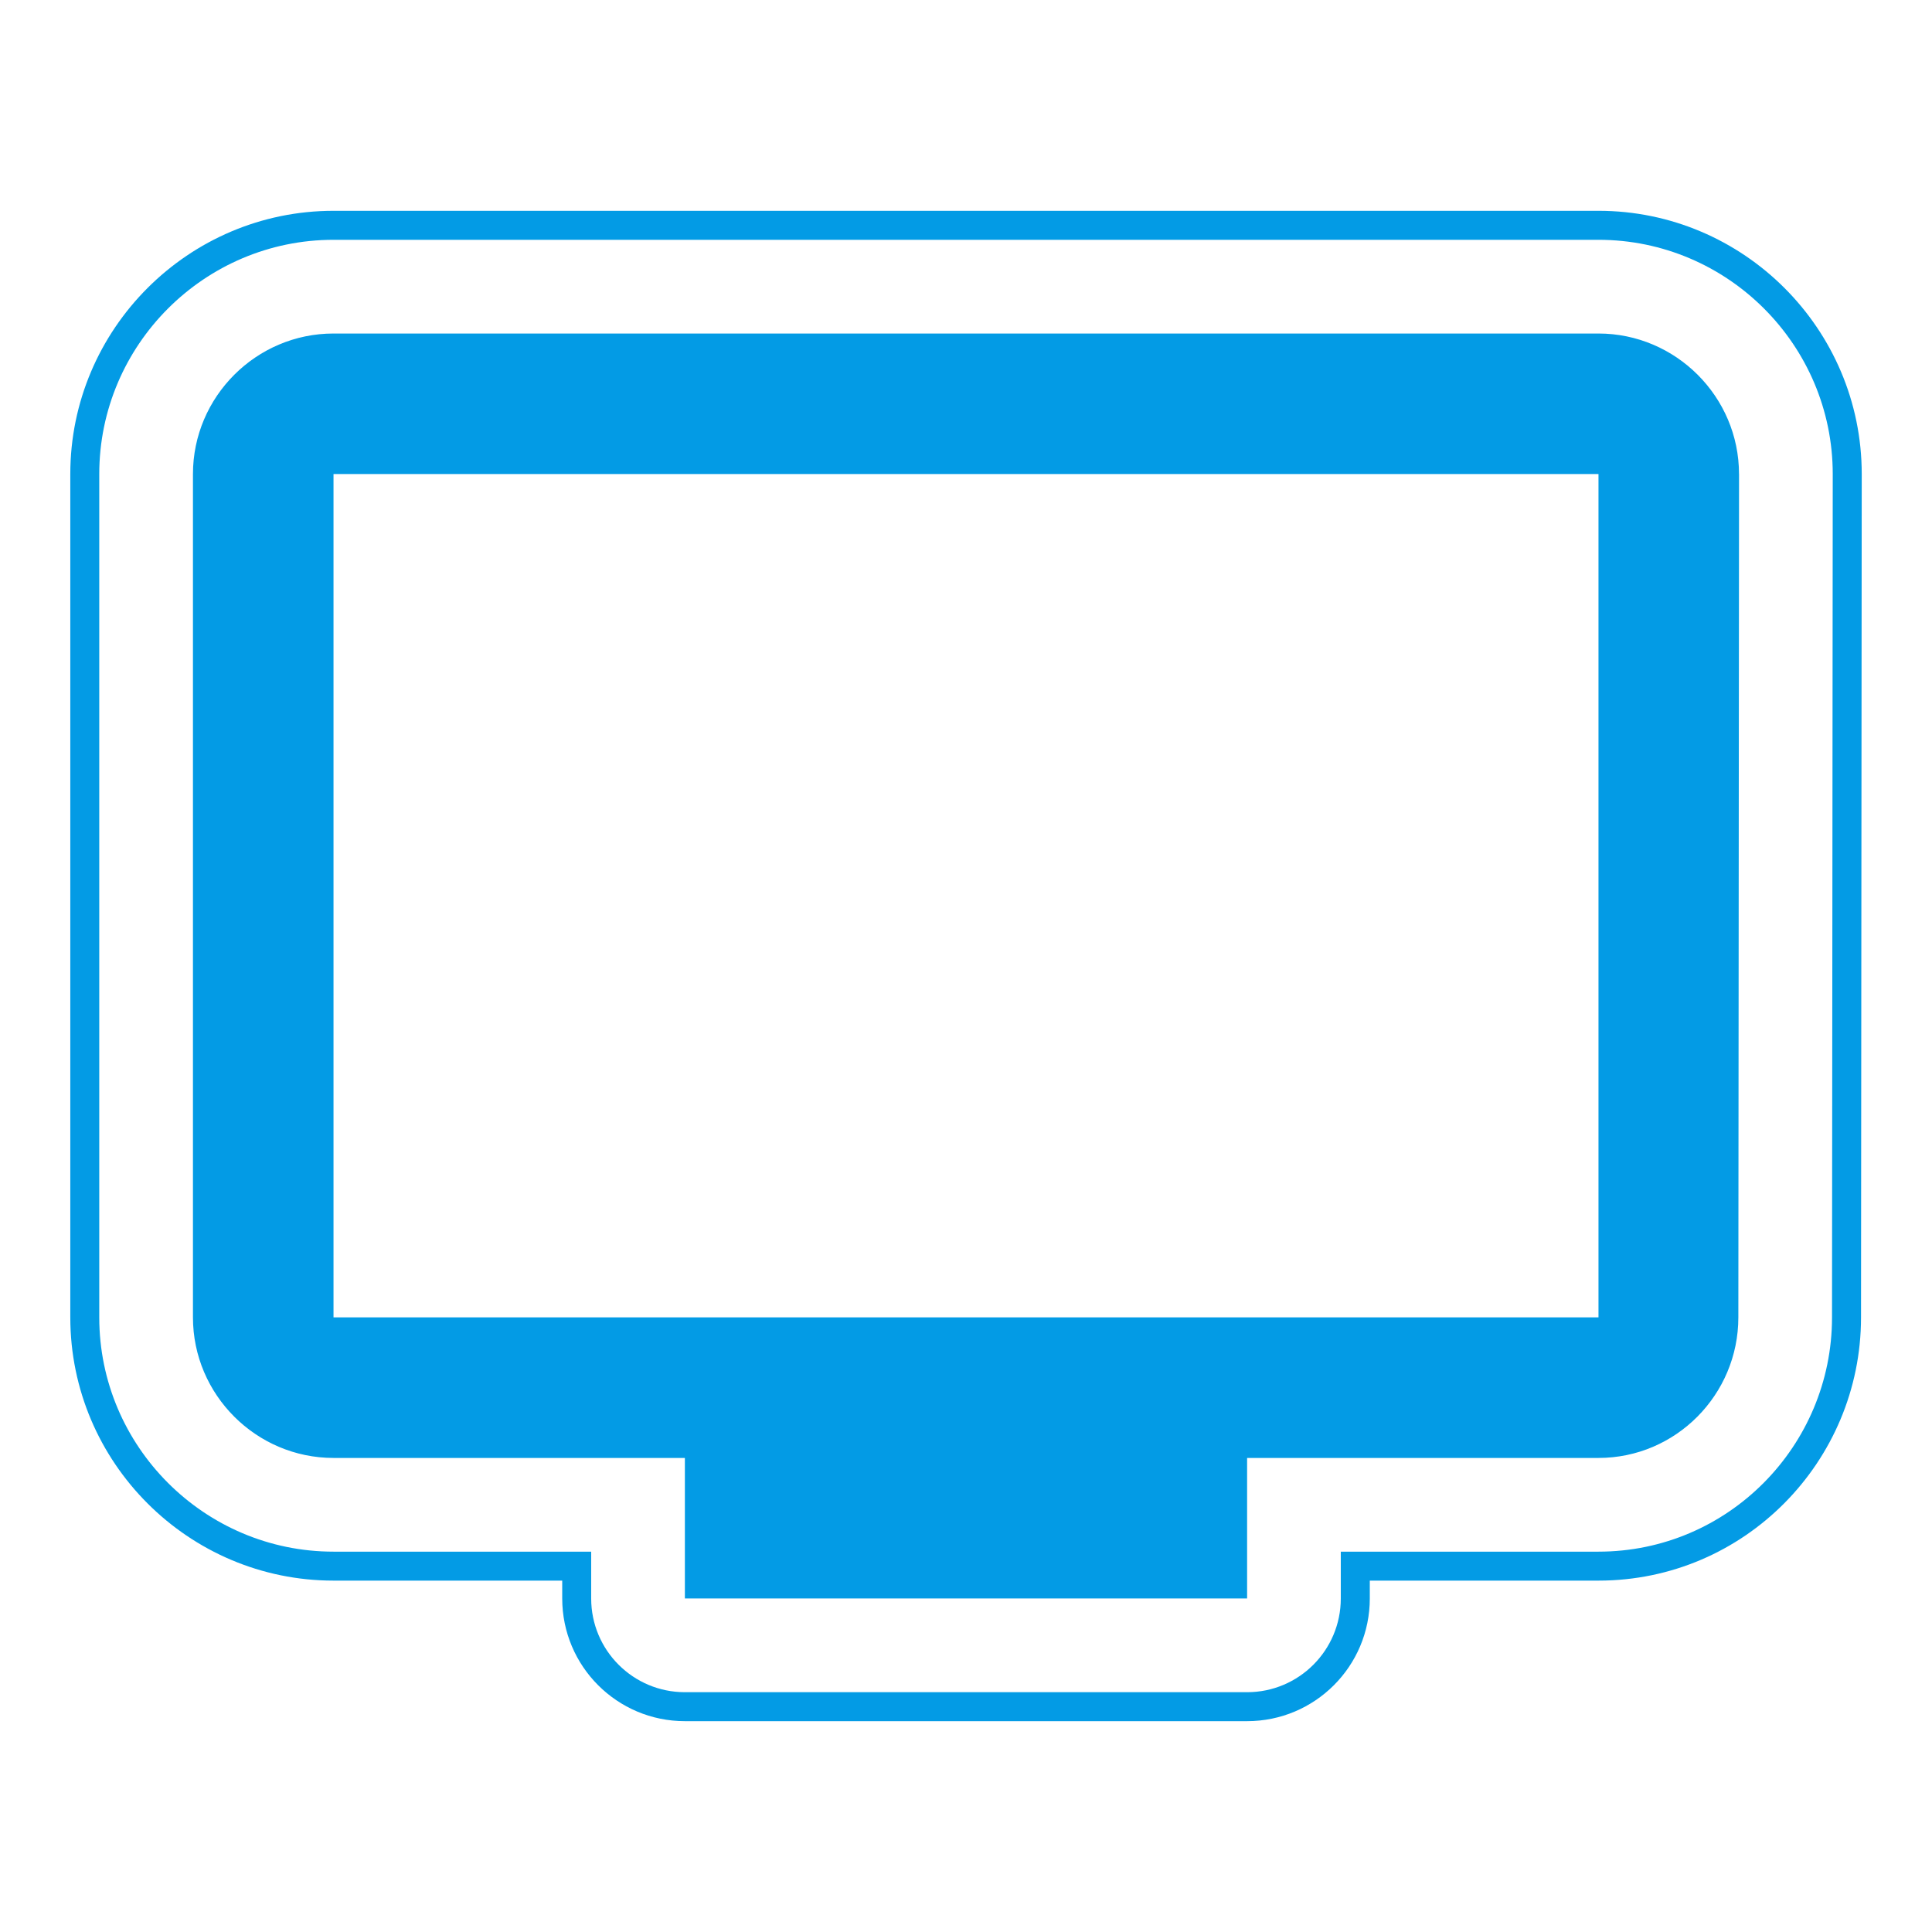 <svg version="1.1" xmlns="http://www.w3.org/2000/svg" xmlns:xlink="http://www.w3.org/1999/xlink" viewBox="0,0,1024,1024">
	<!-- Color names: teamapps-color-1 -->
	<desc>tv icon - Licensed under Apache License v2.0 (http://www.apache.org/licenses/LICENSE-2.0) - Created with Iconfu.com - Derivative work of Material icons (Copyright Google Inc.)</desc>
	<g fill="none" fill-rule="nonzero" style="mix-blend-mode: normal">
		<g color="#039be5" class="teamapps-color-1">
			<path d="M986.38,698.29c-0.03,76.41 -61.84,139.47 -139.15,139.47h-121.21v9.47c0,35.91 -29.11,65.02 -65.02,65.02h-297.99c-35.91,0 -65.02,-29.11 -65.02,-65.02v-9.47h-121.21c-76.89,0 -139.52,-62.65 -139.52,-139.53v-446.98c0,-76.88 62.64,-139.52 139.52,-139.52h670.46c76.88,0 139.52,62.64 139.52,139.52zM971.39,251.26c0,-68.4 -55.76,-124.16 -124.16,-124.16h-670.46c-68.4,0 -124.16,55.76 -124.16,124.16v446.98c0,68.39 55.75,124.17 124.16,124.17h136.57v24.83c0,27.43 22.24,49.66 49.66,49.66h297.99c27.43,0 49.66,-22.24 49.66,-49.66v-24.83h136.57c68.72,0 123.77,-56.08 123.79,-124.13zM921.73,251.26l-0.37,446.98c0,40.97 -33.16,74.5 -74.13,74.5h-186.24v74.49h-297.99v-74.49h-186.24c-40.97,0 -74.49,-33.53 -74.49,-74.5v-446.98c0,-40.97 33.52,-74.49 74.49,-74.49h670.46c40.97,0 74.49,33.52 74.49,74.49zM847.23,251.26h-670.46v446.98h670.46z" fill="currentColor"/>
		</g>
	</g>
</svg>